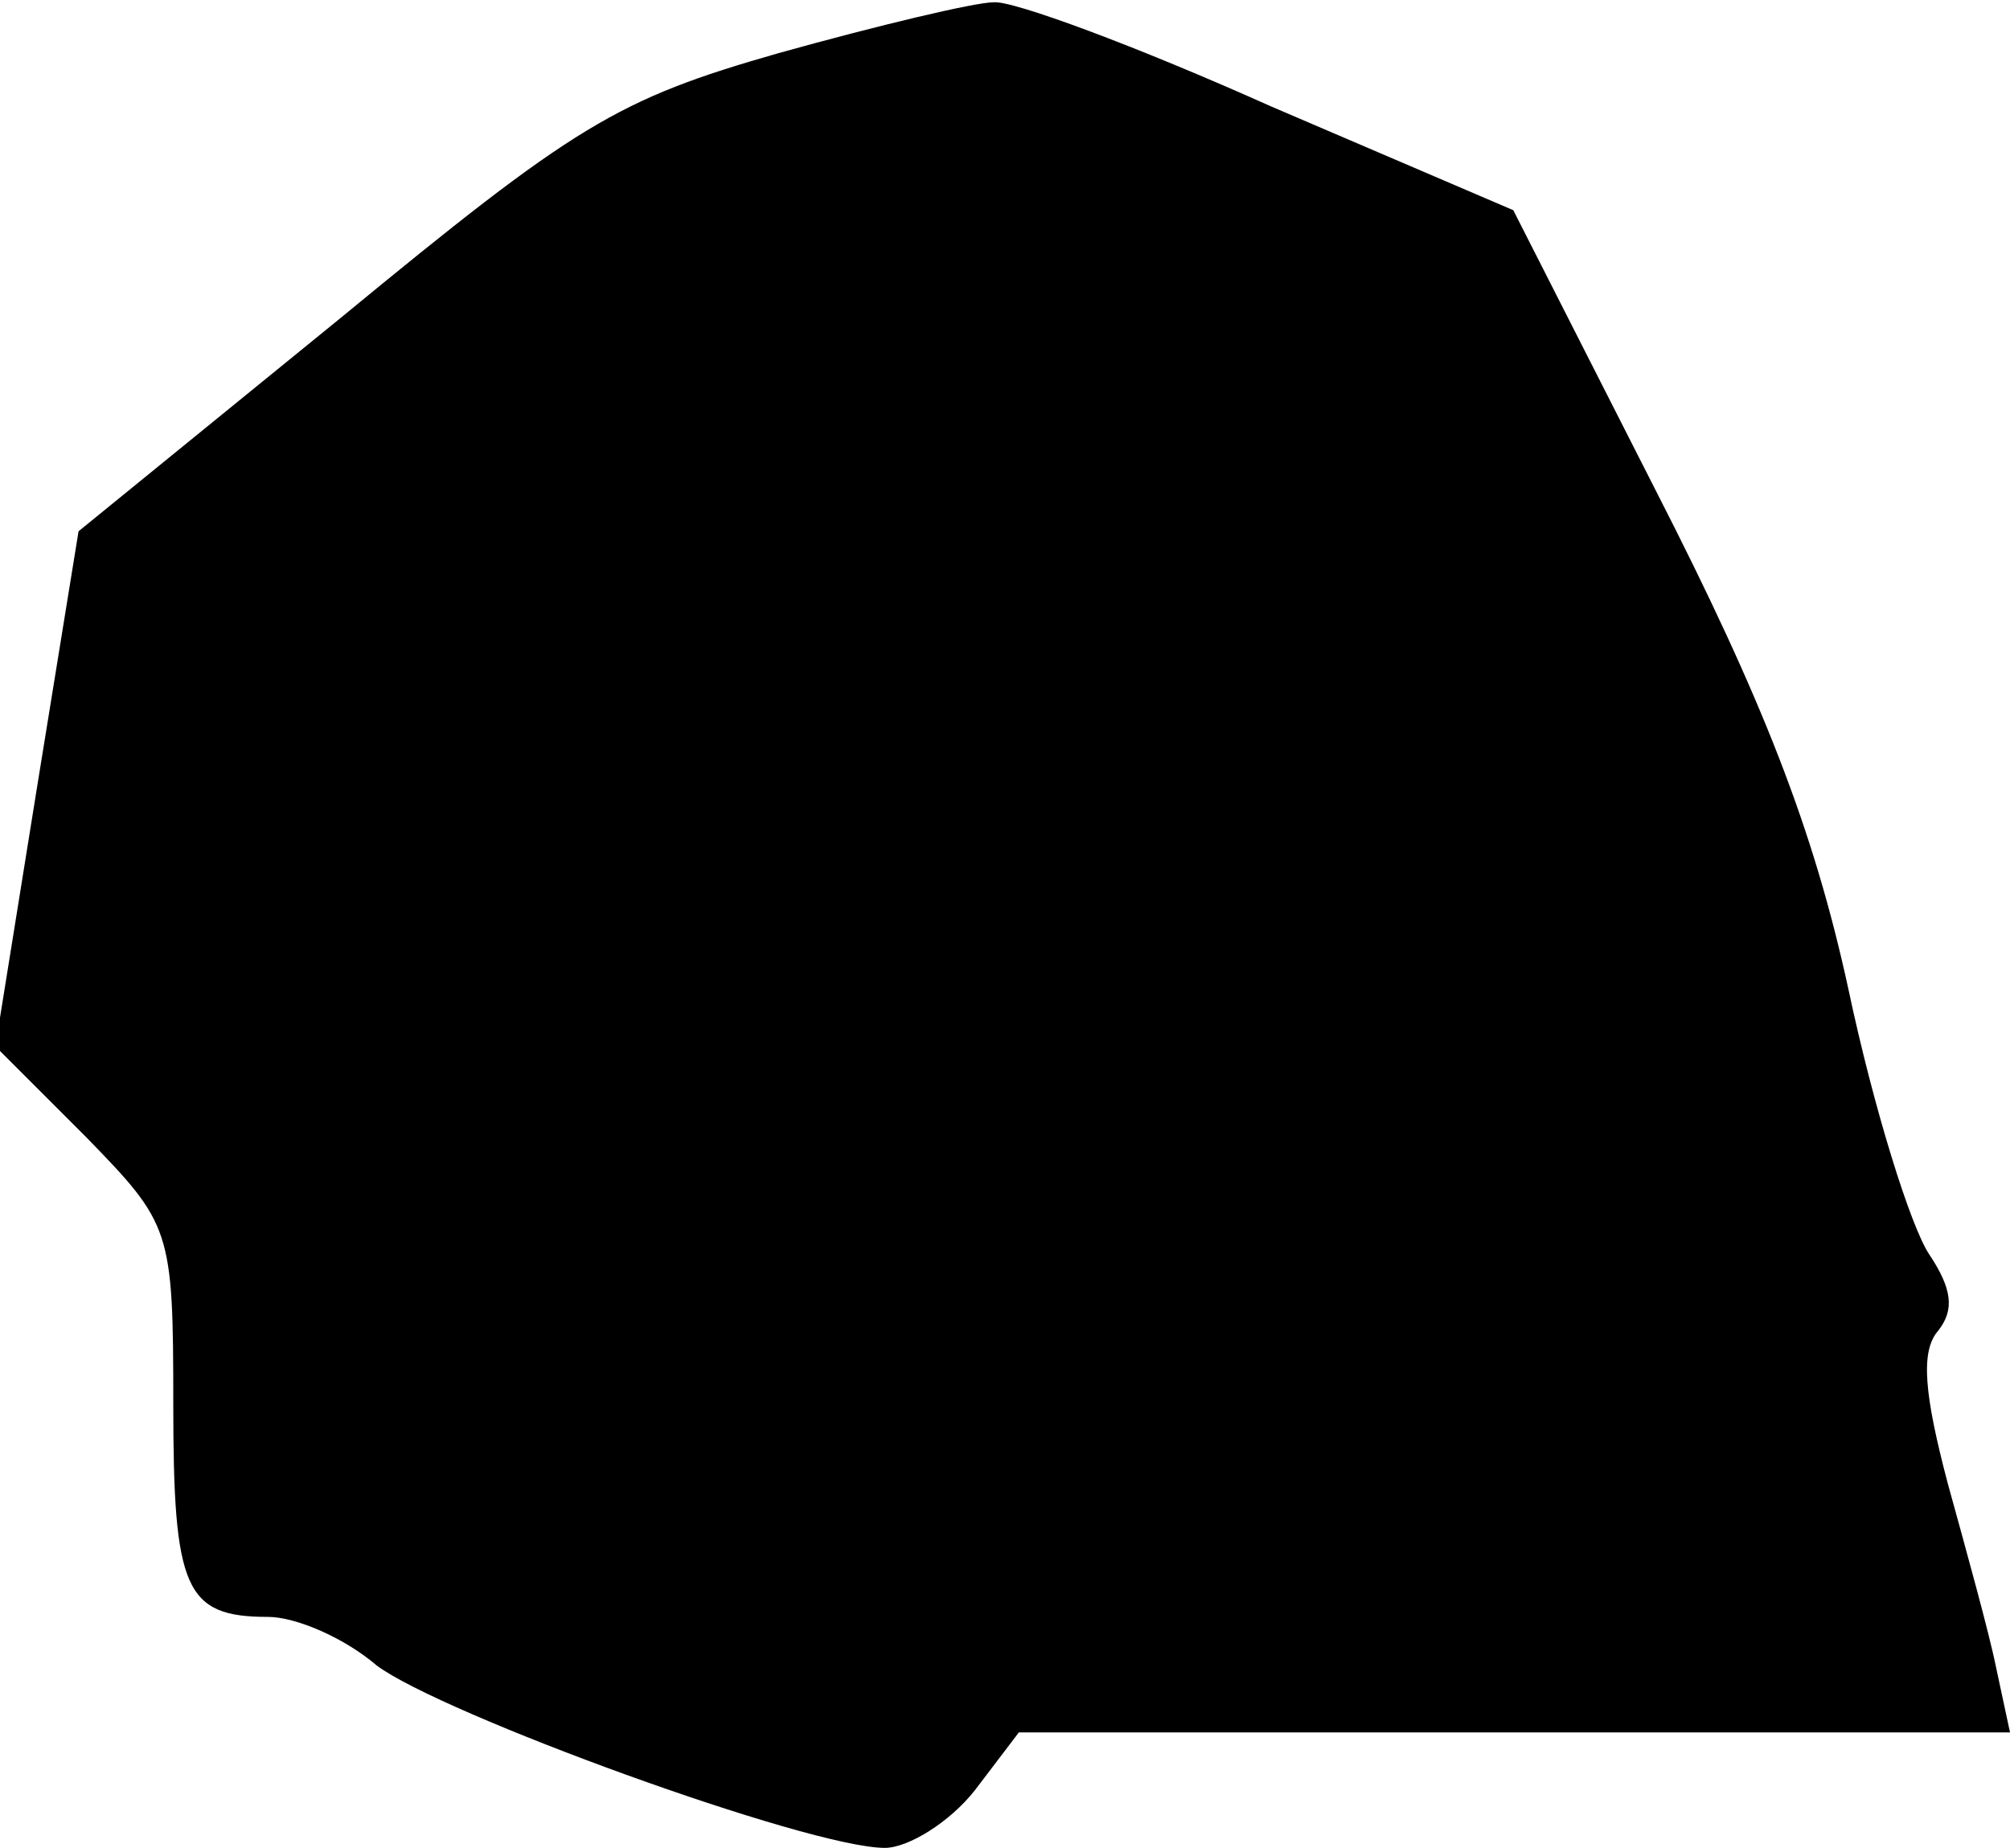 <?xml version="1.0" standalone="no"?>
<!DOCTYPE svg PUBLIC "-//W3C//DTD SVG 20010904//EN"
 "http://www.w3.org/TR/2001/REC-SVG-20010904/DTD/svg10.dtd">
<svg version="1.0" xmlns="http://www.w3.org/2000/svg"
 width="87pt" height="80pt" viewBox="0 0 87 80"
 preserveAspectRatio="xMidYMid meet">
<g transform="translate(0,80) scale(0.1,-0.1)"
fill="#000000" stroke="none">
<path fill="#000000" stroke="none" d="M337 777 c-70 -20 -88 -31 -190 -115
l-113 -92 -18 -111 -18 -112 39 -39 c37 -38 38 -40 38 -116 0 -80 5 -92 41
-92 12 0 33 -9 47 -21 28 -21 187 -79 220 -79 10 0 28 11 39 25 l19 25 215 0
214 0 -6 28 c-3 15 -13 51 -21 80 -10 38 -12 57 -4 66 7 9 6 18 -4 33 -8 12
-24 63 -35 115 -15 69 -37 125 -83 215 l-62 122 -105 45 c-58 26 -112 46 -120
45 -8 0 -50 -10 -93 -22z"/>
</g>
</svg>
